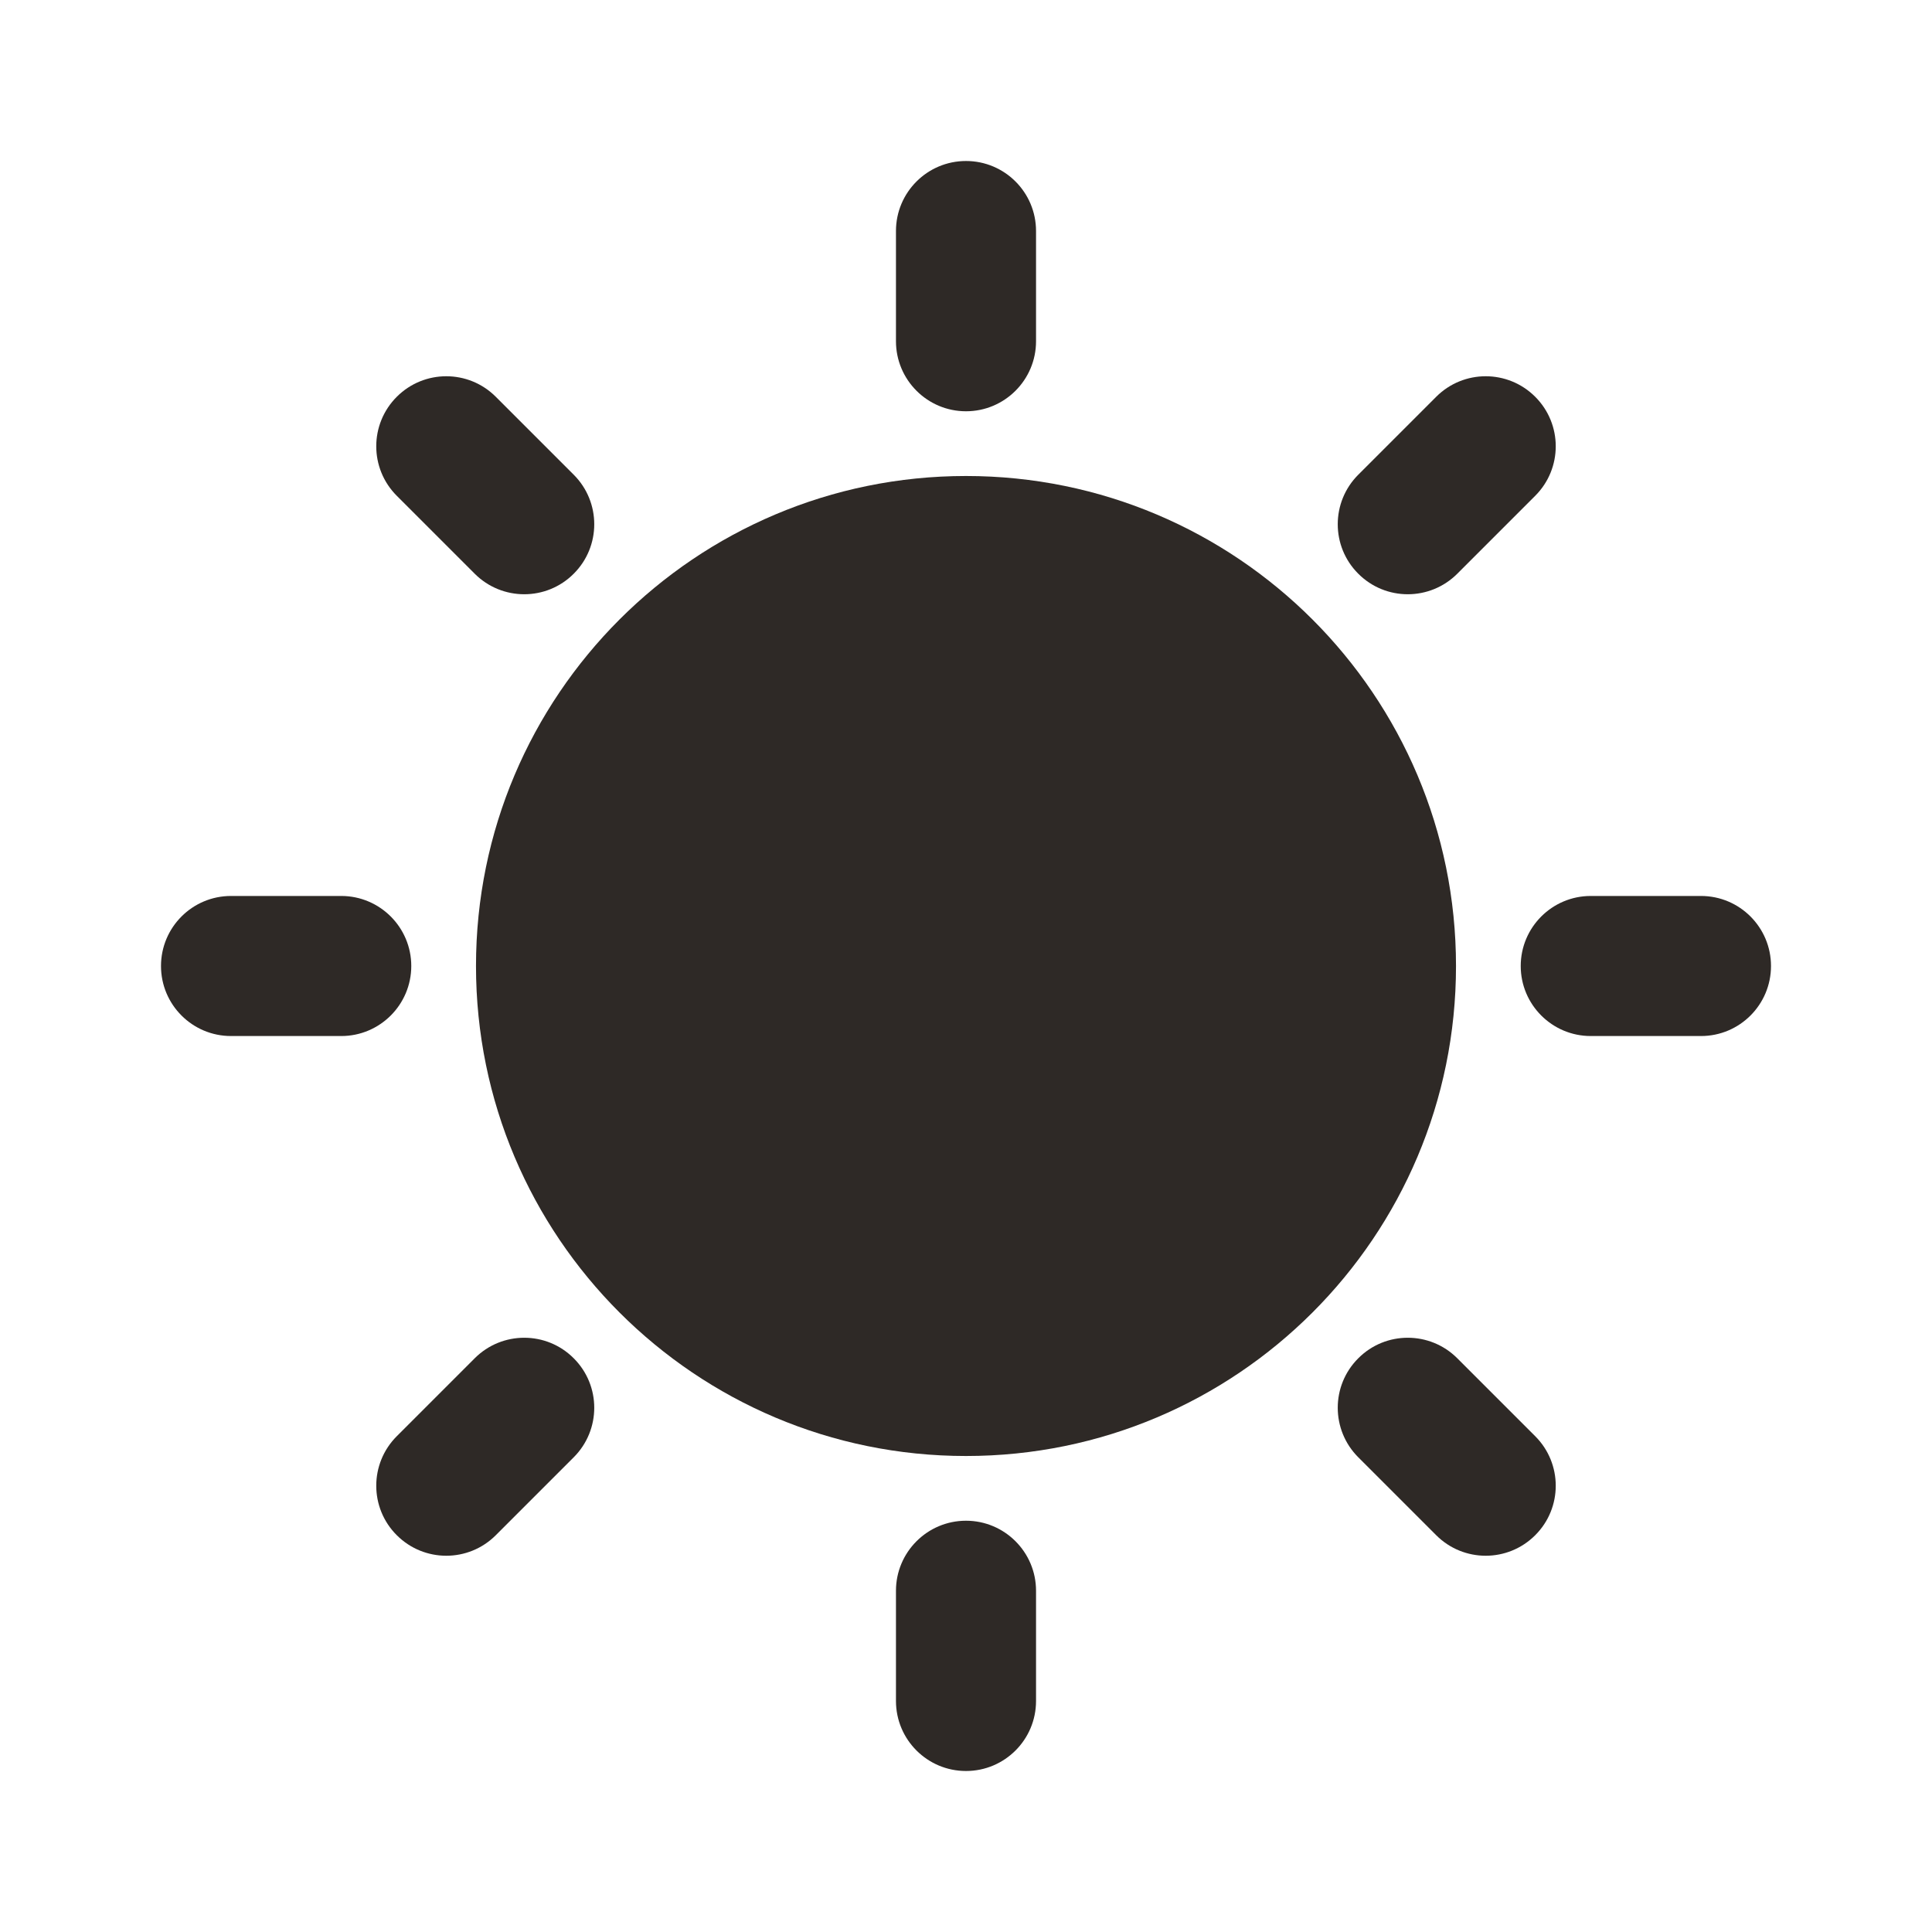 <svg width="24" height="24" viewBox="0 0 24 24" fill="none" xmlns="http://www.w3.org/2000/svg">
<path d="M12 2C12.48 2 12.87 2.389 12.87 2.87V4.239C12.87 4.719 12.48 5.109 12 5.109C11.52 5.109 11.13 4.719 11.13 4.239V2.87C11.13 2.389 11.52 2 12 2Z" fill="#2E2926"/>
<path d="M19.071 4.929C19.411 5.269 19.411 5.819 19.071 6.159L18.103 7.127C17.763 7.467 17.212 7.467 16.873 7.127C16.533 6.788 16.533 6.237 16.873 5.897L17.841 4.929C18.181 4.589 18.731 4.589 19.071 4.929Z" fill="#2E2926"/>
<path d="M19.761 11.13C19.281 11.13 18.891 11.52 18.891 12C18.891 12.48 19.281 12.87 19.761 12.87H21.13C21.611 12.87 22 12.48 22 12C22 11.52 21.611 11.13 21.13 11.13H19.761Z" fill="#2E2926"/>
<path d="M16.873 16.873C17.212 16.533 17.763 16.533 18.103 16.873L19.071 17.841C19.411 18.181 19.411 18.732 19.071 19.071C18.731 19.411 18.181 19.411 17.841 19.071L16.873 18.103C16.533 17.763 16.533 17.212 16.873 16.873Z" fill="#2E2926"/>
<path d="M12.87 19.761C12.87 19.281 12.48 18.891 12 18.891C11.52 18.891 11.13 19.281 11.13 19.761V21.13C11.13 21.611 11.52 22 12 22C12.48 22 12.87 21.611 12.87 21.13V19.761Z" fill="#2E2926"/>
<path d="M7.127 16.873C7.467 17.212 7.467 17.763 7.127 18.103L6.159 19.071C5.819 19.411 5.269 19.411 4.929 19.071C4.589 18.732 4.589 18.181 4.929 17.841L5.897 16.873C6.237 16.533 6.788 16.533 7.127 16.873Z" fill="#2E2926"/>
<path d="M2.87 11.13C2.389 11.13 2 11.52 2 12C2 12.48 2.389 12.87 2.87 12.87H4.239C4.719 12.87 5.109 12.48 5.109 12C5.109 11.52 4.719 11.13 4.239 11.13H2.87Z" fill="#2E2926"/>
<path d="M4.929 4.929C5.269 4.589 5.819 4.589 6.159 4.929L7.127 5.897C7.467 6.237 7.467 6.788 7.127 7.127C6.788 7.467 6.237 7.467 5.897 7.127L4.929 6.159C4.589 5.819 4.589 5.269 4.929 4.929Z" fill="#2E2926"/>
<path d="M5.913 12C5.913 8.638 8.638 5.913 12 5.913C15.362 5.913 18.087 8.638 18.087 12C18.087 15.362 15.362 18.087 12 18.087C8.638 18.087 5.913 15.362 5.913 12Z" fill="#2E2926"/>
</svg>
